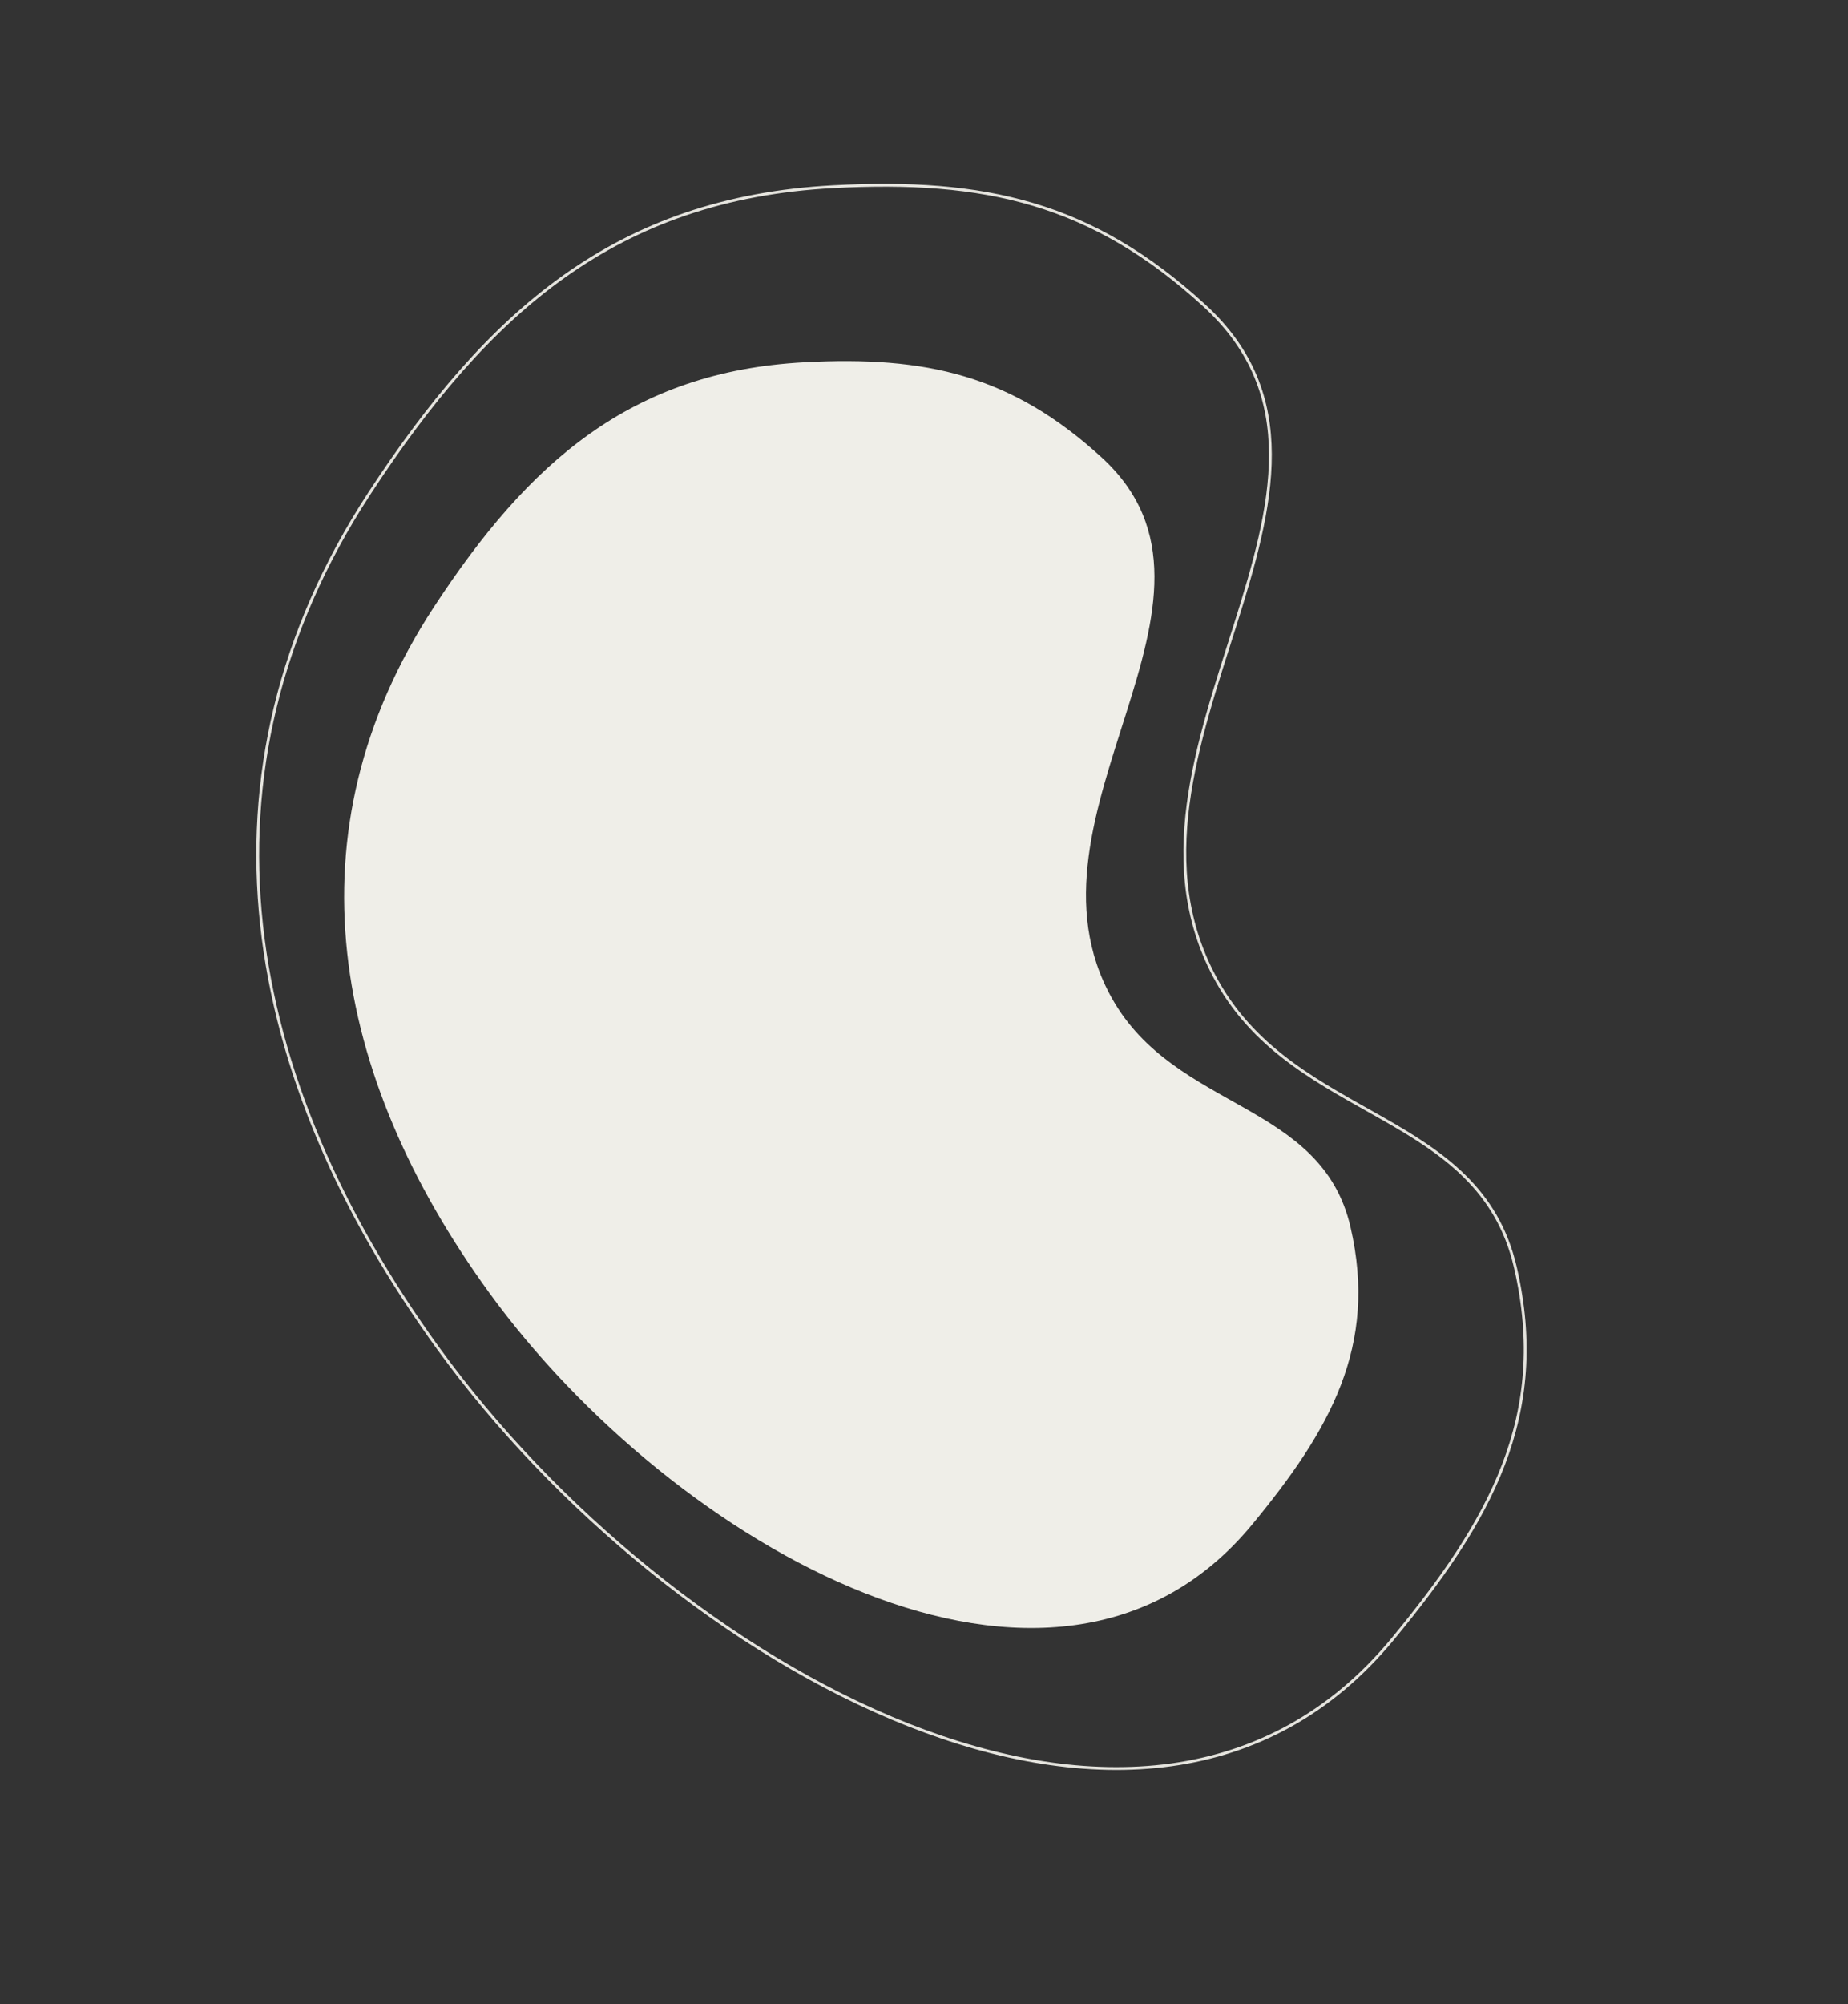 <svg width="654" height="709" fill="none" xmlns="http://www.w3.org/2000/svg"><rect width="100%" height="100%" fill="#333333" stroke="none"/><path d="M443.166 539.285c27.545-33.382 44.527-63.068 34.763-105.232-10.288-44.422-61.926-41.038-84.337-80.748-36.764-65.144 51.456-141.032-3.751-191.505-31.825-29.096-62.108-35.954-105.168-33.647-61.349 3.287-97.619 35.338-131.227 86.767-51.941 79.482-36.127 165.489 19.639 242.336 64.741 89.215 199.924 167.051 270.081 82.029z" fill="#EFEEE8"/><path d="M492.842 579.846c34.424-41.718 55.647-78.817 43.444-131.51-12.857-55.516-77.39-51.286-105.398-100.913-45.944-81.411 64.306-176.251-4.687-239.327-39.773-36.363-77.618-44.933-131.431-42.05-76.669 4.108-121.996 44.163-163.997 108.435-64.911 99.33-45.148 206.815 24.543 302.851C236.225 588.826 405.165 686.1 492.842 579.846z" stroke="#E5E4DE"/></svg>